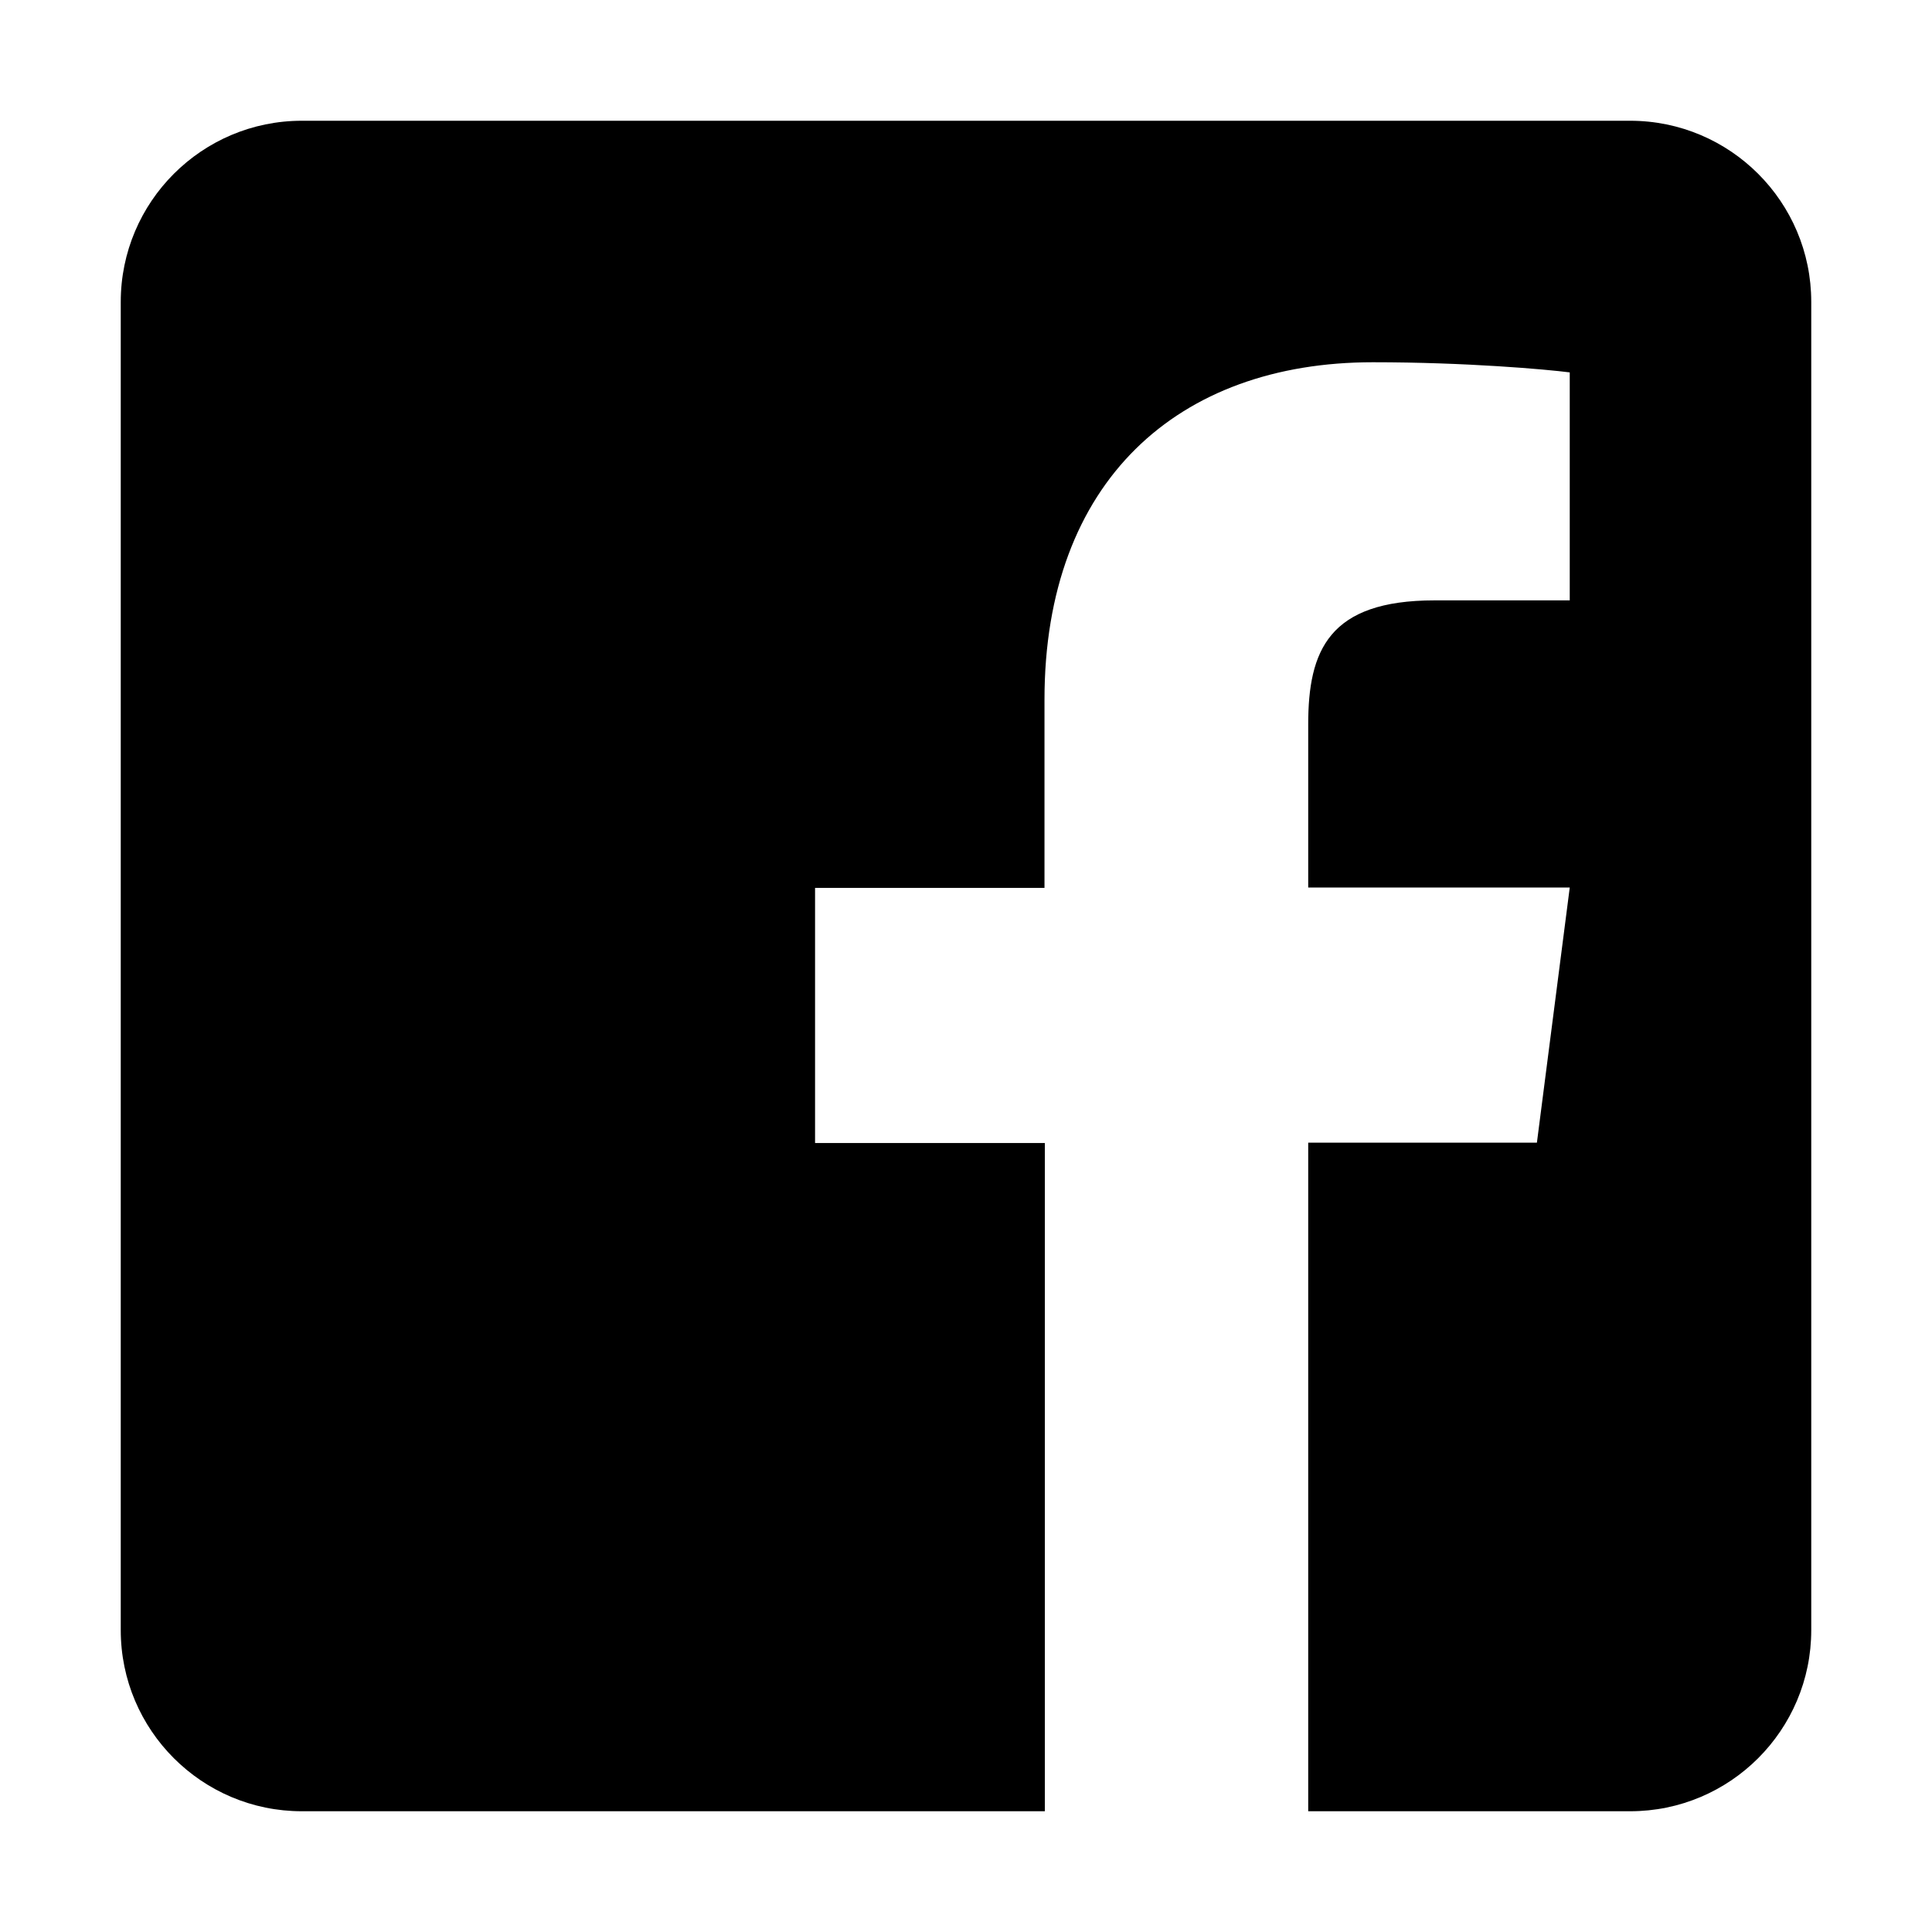 <?xml version="1.0" encoding="UTF-8"?>
<svg width="16px" height="16px" viewBox="0 0 16 16" version="1.1" xmlns="http://www.w3.org/2000/svg" xmlns:xlink="http://www.w3.org/1999/xlink">
    <title>socials/facebook</title>
    <defs>
        <path d="M15,2.5 L15,13.5 C15,14.328 14.328,15 13.5,15 L10.834,15 L10.834,9.463 L12.728,9.463 L13,7.35 L10.834,7.35 L10.834,6 C10.834,5.388 11.003,4.972 11.881,4.972 L13,4.972 L13,3.084 C12.806,3.059 12.144,3 11.369,3 C9.756,3 8.65,3.984 8.65,5.794 L8.65,7.353 L6.75,7.353 L6.75,9.466 L8.653,9.466 L8.653,15 L2.5,15 C1.672,15 1,14.328 1,13.5 L1,2.5 C1,1.672 1.672,1 2.5,1 L13.5,1 C14.328,1 15,1.672 15,2.5 Z" id="path-1"></path>
    </defs>
    <g id="socials/facebook" stroke="none" stroke-width="1" fill="none" fill-rule="evenodd">
        <mask id="mask-2" fill="white">
            <use xlink:href="#path-1"></use>
        </mask>
        <use id="Shape" fill="#000000" xlink:href="#path-1"></use>
    </g>
</svg>